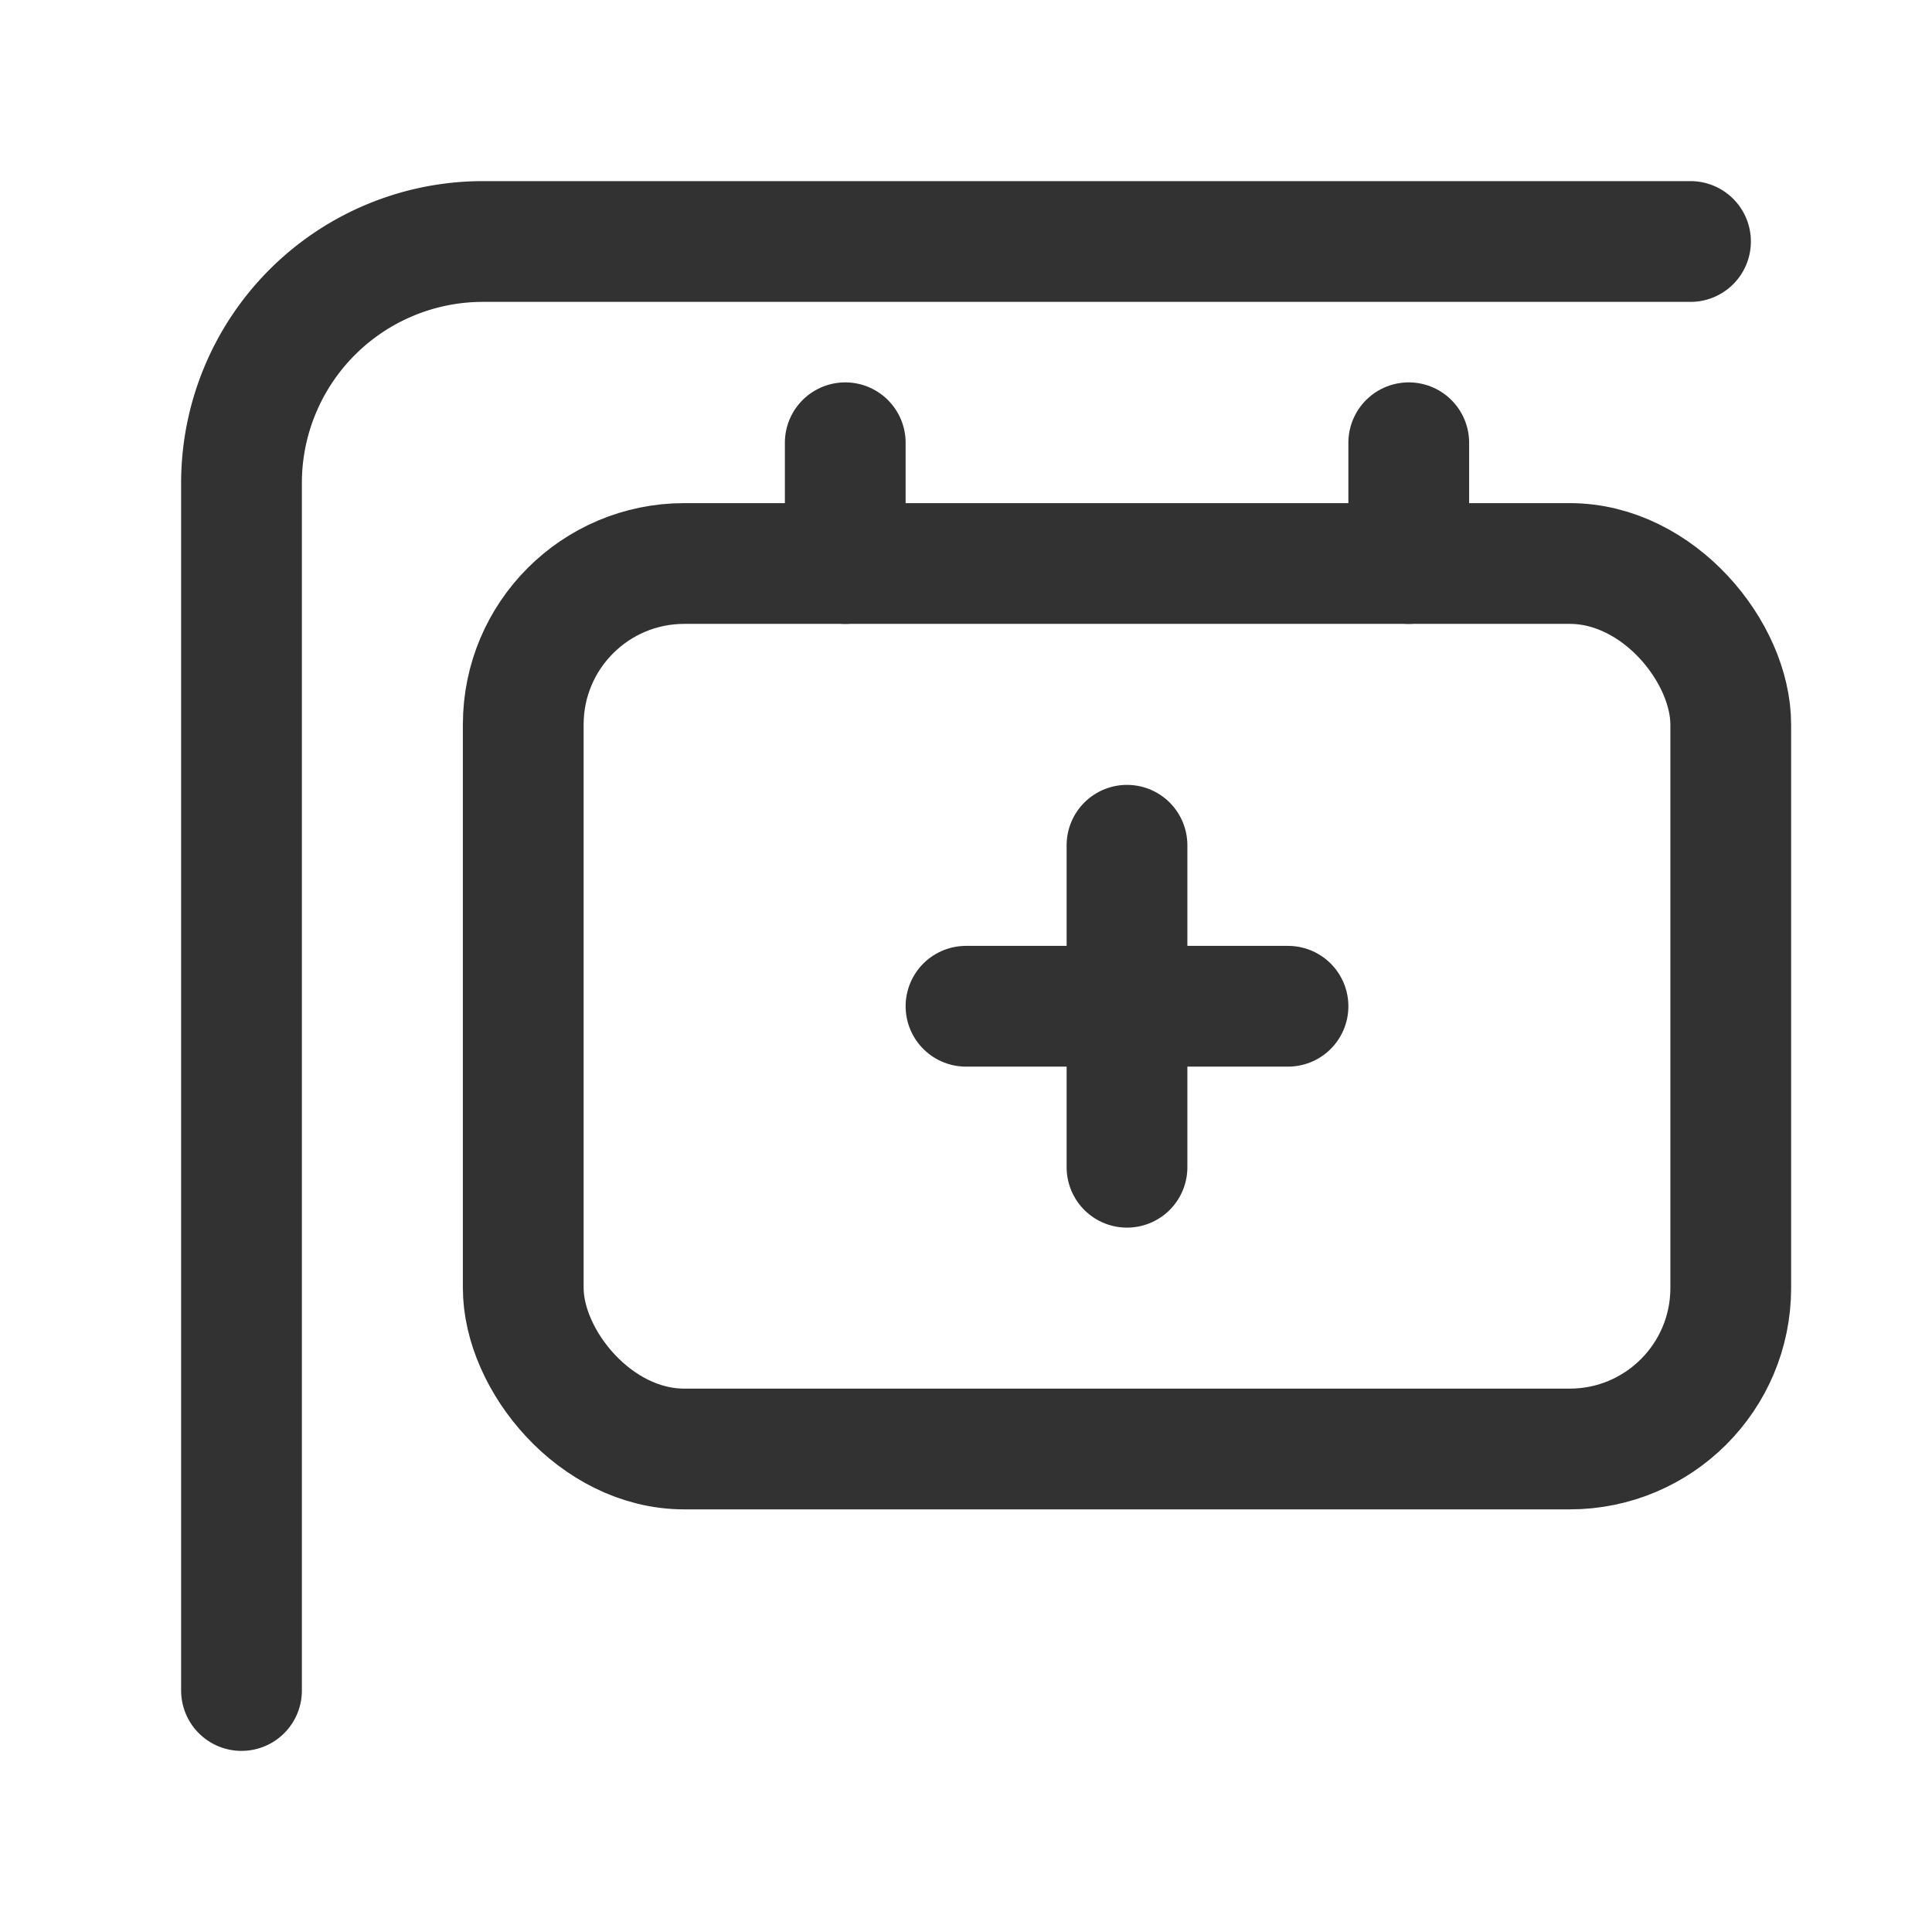 <svg xmlns="http://www.w3.org/2000/svg" viewBox="0 0 24 24"><rect width="24" height="24" fill="none"/><line x1="10.5" y1="5.5" x2="10.5" y2="7" fill="none" stroke="#323232" stroke-linecap="round" stroke-linejoin="round" stroke-width="1.5"/><line x1="17.5" y1="5.5" x2="17.5" y2="7" fill="none" stroke="#323232" stroke-linecap="round" stroke-linejoin="round" stroke-width="1.5"/><path d="M3,21V6A3,3,0,0,1,6,3H21" fill="none" stroke="#323232" stroke-linecap="round" stroke-linejoin="round" stroke-width="1.5"/><path d="M12,12.5h4" fill="none" stroke="#323232" stroke-linecap="round" stroke-linejoin="round" stroke-width="1.5"/><path d="M14,10.5v4" fill="none" stroke="#323232" stroke-linecap="round" stroke-linejoin="round" stroke-width="1.5"/><rect x="6.5" y="7" width="15" height="11" rx="2" stroke-width="1.5" stroke="#323232" stroke-linecap="round" stroke-linejoin="round" fill="none"/></svg>